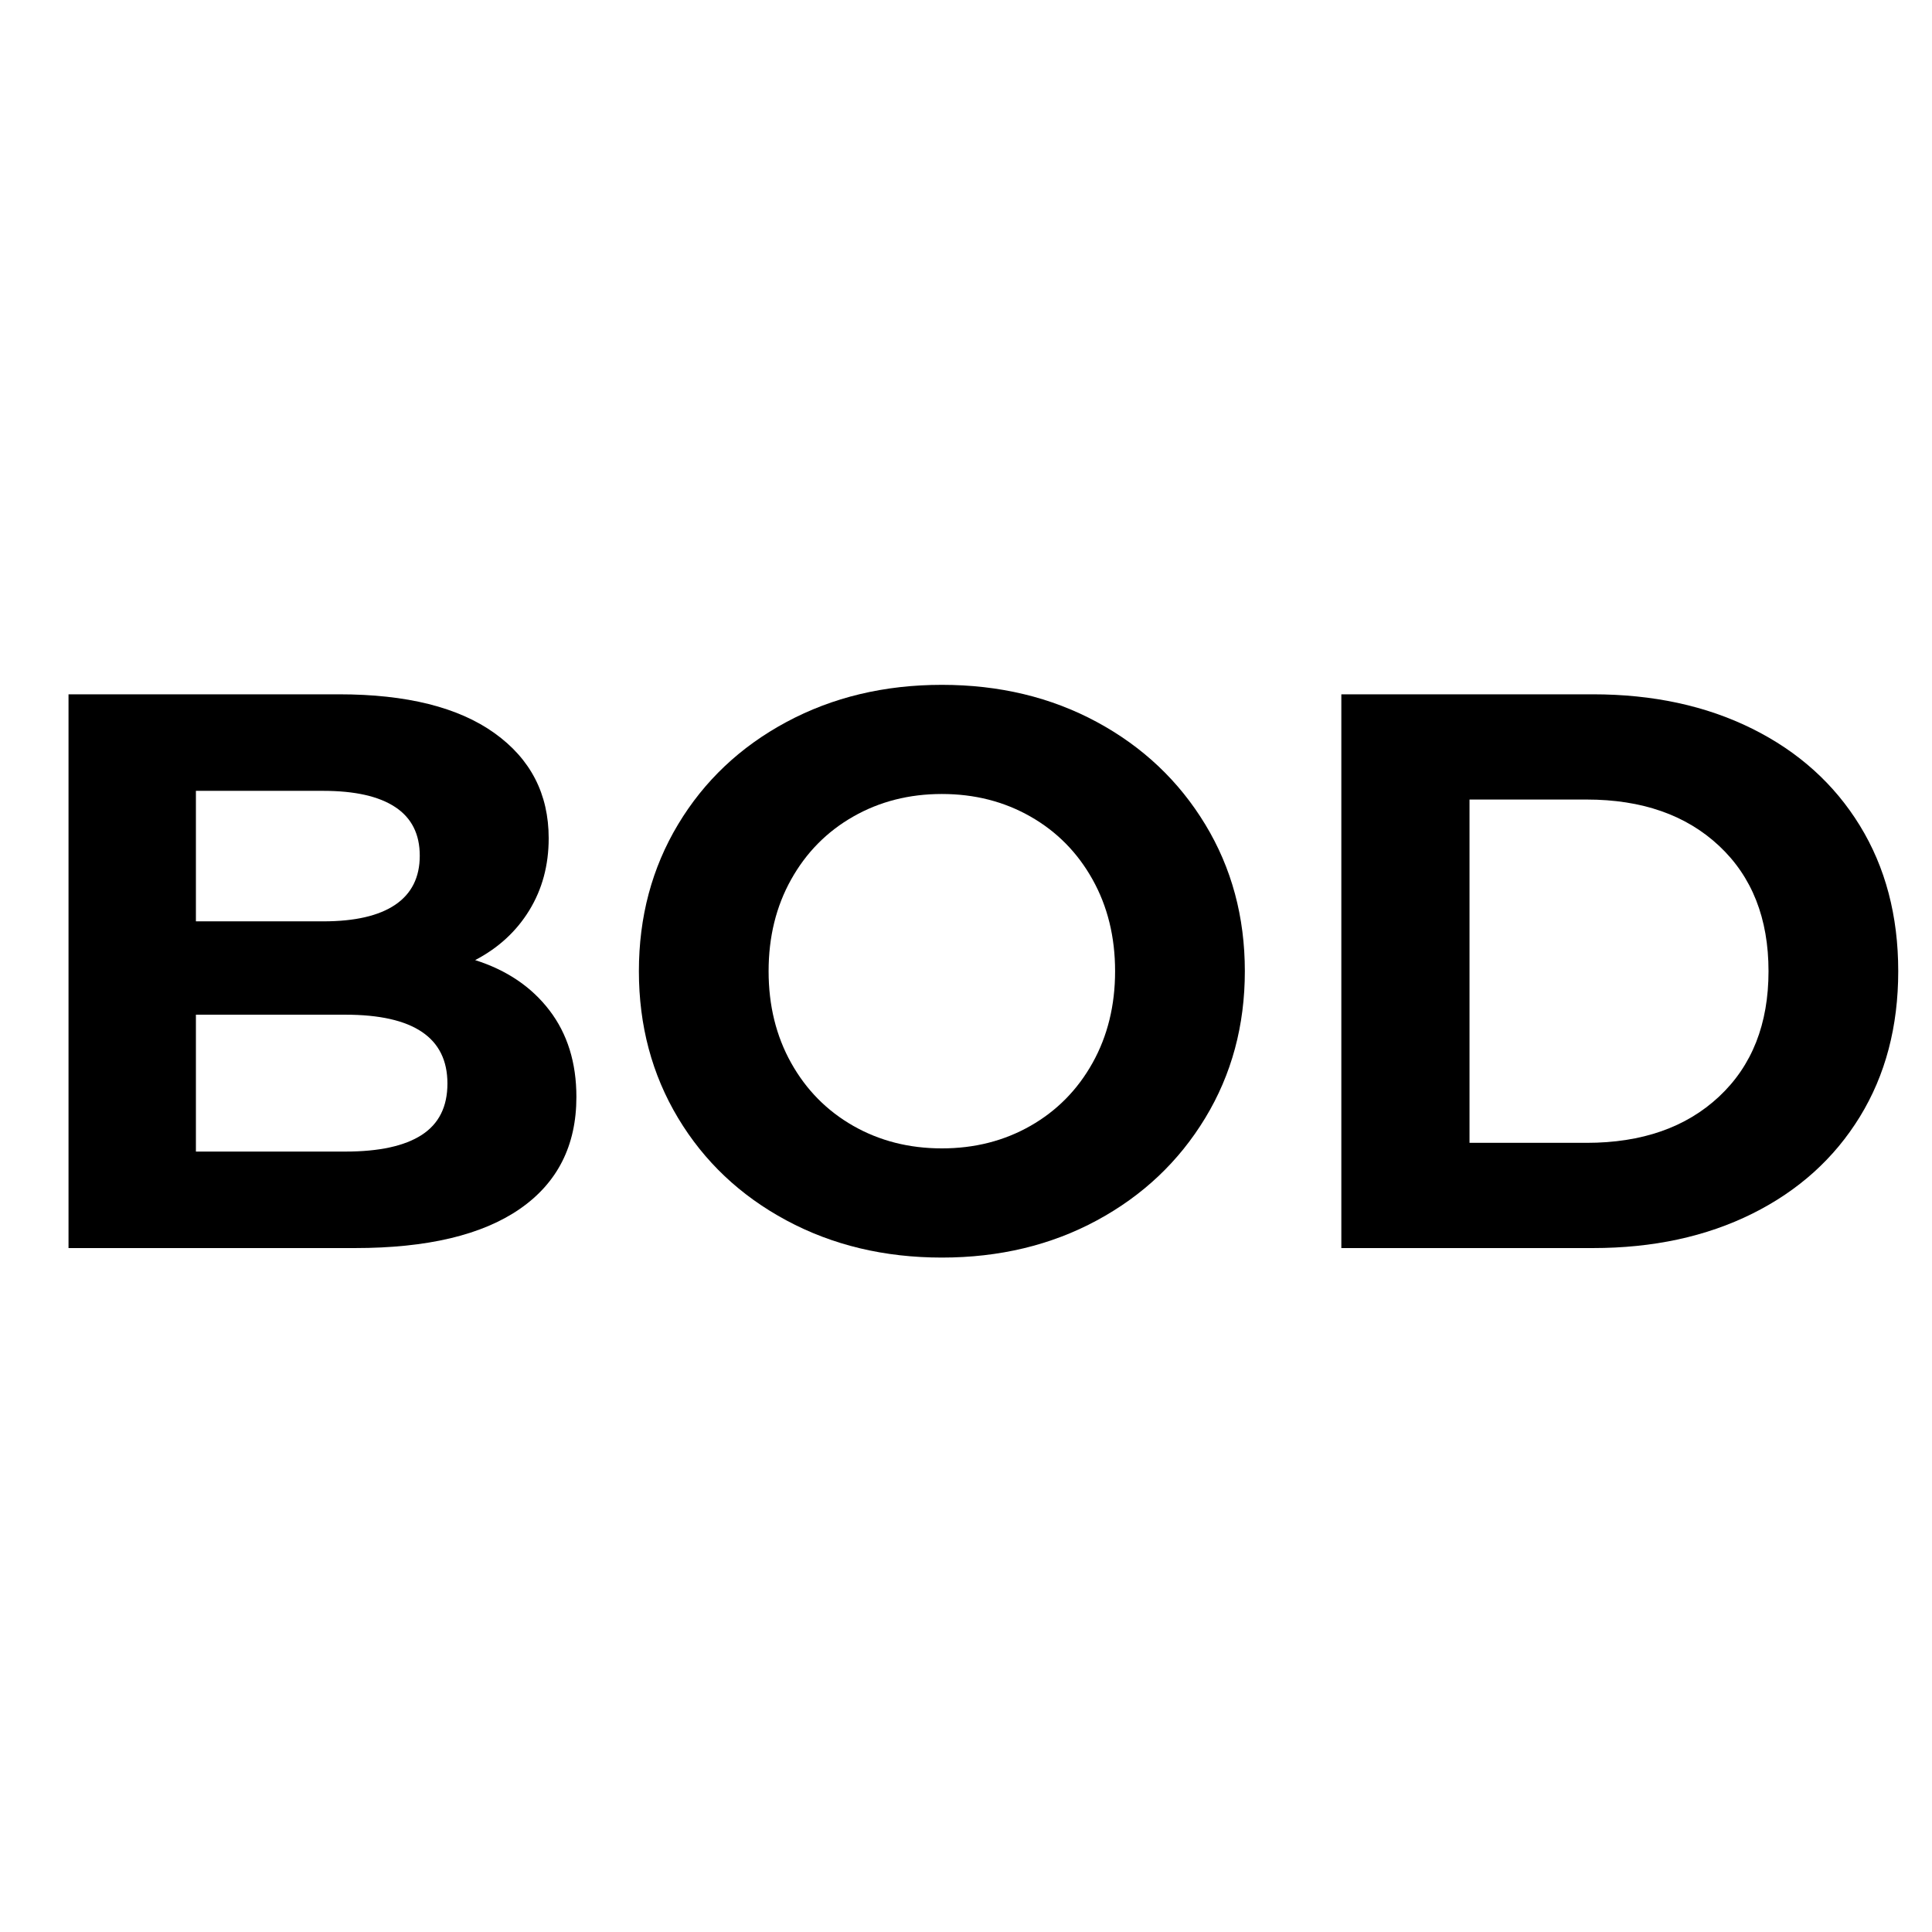 <svg xmlns="http://www.w3.org/2000/svg" xmlns:xlink="http://www.w3.org/1999/xlink" width="1024" zoomAndPan="magnify" viewBox="0 0 768 768" height="1024" preserveAspectRatio="xMidYMid meet" version="1.0"><defs><g/></defs><g fill="#000000" fill-opacity="1"><g transform="translate(1.143, 496.125)"><g><path d="M 187.734 -114.469 C 200.305 -110.477 210.156 -103.816 217.281 -94.484 C 224.414 -85.16 227.984 -73.688 227.984 -60.062 C 227.984 -40.77 220.488 -25.938 205.5 -15.562 C 190.508 -5.188 168.656 0 139.938 0 L 26.094 0 L 26.094 -220.125 L 133.641 -220.125 C 160.473 -220.125 181.066 -214.984 195.422 -204.703 C 209.785 -194.43 216.969 -180.492 216.969 -162.891 C 216.969 -152.191 214.398 -142.648 209.266 -134.266 C 204.129 -125.879 196.953 -119.281 187.734 -114.469 Z M 76.734 -181.75 L 76.734 -129.875 L 127.359 -129.875 C 139.93 -129.875 149.469 -132.07 155.969 -136.469 C 162.469 -140.875 165.719 -147.375 165.719 -155.969 C 165.719 -164.562 162.469 -171.004 155.969 -175.297 C 149.469 -179.598 139.93 -181.75 127.359 -181.75 Z M 136.156 -38.359 C 149.57 -38.359 159.688 -40.562 166.5 -44.969 C 173.312 -49.375 176.719 -56.188 176.719 -65.406 C 176.719 -83.645 163.195 -92.766 136.156 -92.766 L 76.734 -92.766 L 76.734 -38.359 Z M 136.156 -38.359 "/></g></g></g><g fill="#000000" fill-opacity="1"><g transform="translate(241.704, 496.125)"><g><path d="M 132.703 3.781 C 109.848 3.781 89.25 -1.145 70.906 -11 C 52.562 -20.852 38.203 -34.426 27.828 -51.719 C 17.453 -69.02 12.266 -88.469 12.266 -110.062 C 12.266 -131.656 17.453 -151.098 27.828 -168.391 C 38.203 -185.68 52.562 -199.254 70.906 -209.109 C 89.25 -218.961 109.848 -223.891 132.703 -223.891 C 155.547 -223.891 176.086 -218.961 194.328 -209.109 C 212.566 -199.254 226.926 -185.68 237.406 -168.391 C 247.895 -151.098 253.141 -131.656 253.141 -110.062 C 253.141 -88.469 247.895 -69.02 237.406 -51.719 C 226.926 -34.426 212.566 -20.852 194.328 -11 C 176.086 -1.145 155.547 3.781 132.703 3.781 Z M 132.703 -39.625 C 145.703 -39.625 157.441 -42.609 167.922 -48.578 C 178.398 -54.555 186.625 -62.891 192.594 -73.578 C 198.57 -84.273 201.562 -96.438 201.562 -110.062 C 201.562 -123.688 198.57 -135.844 192.594 -146.531 C 186.625 -157.227 178.398 -165.562 167.922 -171.531 C 157.441 -177.508 145.703 -180.5 132.703 -180.5 C 119.703 -180.5 107.961 -177.508 97.484 -171.531 C 87.004 -165.562 78.773 -157.227 72.797 -146.531 C 66.816 -135.844 63.828 -123.688 63.828 -110.062 C 63.828 -96.438 66.816 -84.273 72.797 -73.578 C 78.773 -62.891 87.004 -54.555 97.484 -48.578 C 107.961 -42.609 119.703 -39.625 132.703 -39.625 Z M 132.703 -39.625 "/></g></g></g><g fill="#000000" fill-opacity="1"><g transform="translate(507.108, 496.125)"><g><path d="M 26.094 -220.125 L 126.094 -220.125 C 149.988 -220.125 171.109 -215.562 189.453 -206.438 C 207.797 -197.32 222.051 -184.484 232.219 -167.922 C 242.383 -151.359 247.469 -132.07 247.469 -110.062 C 247.469 -88.051 242.383 -68.766 232.219 -52.203 C 222.051 -35.641 207.797 -22.797 189.453 -13.672 C 171.109 -4.555 149.988 0 126.094 0 L 26.094 0 Z M 123.578 -41.828 C 145.586 -41.828 163.145 -47.957 176.25 -60.219 C 189.352 -72.477 195.906 -89.094 195.906 -110.062 C 195.906 -131.02 189.352 -147.629 176.25 -159.891 C 163.145 -172.16 145.586 -178.297 123.578 -178.297 L 77.047 -178.297 L 77.047 -41.828 Z M 123.578 -41.828 "/></g></g></g></svg>